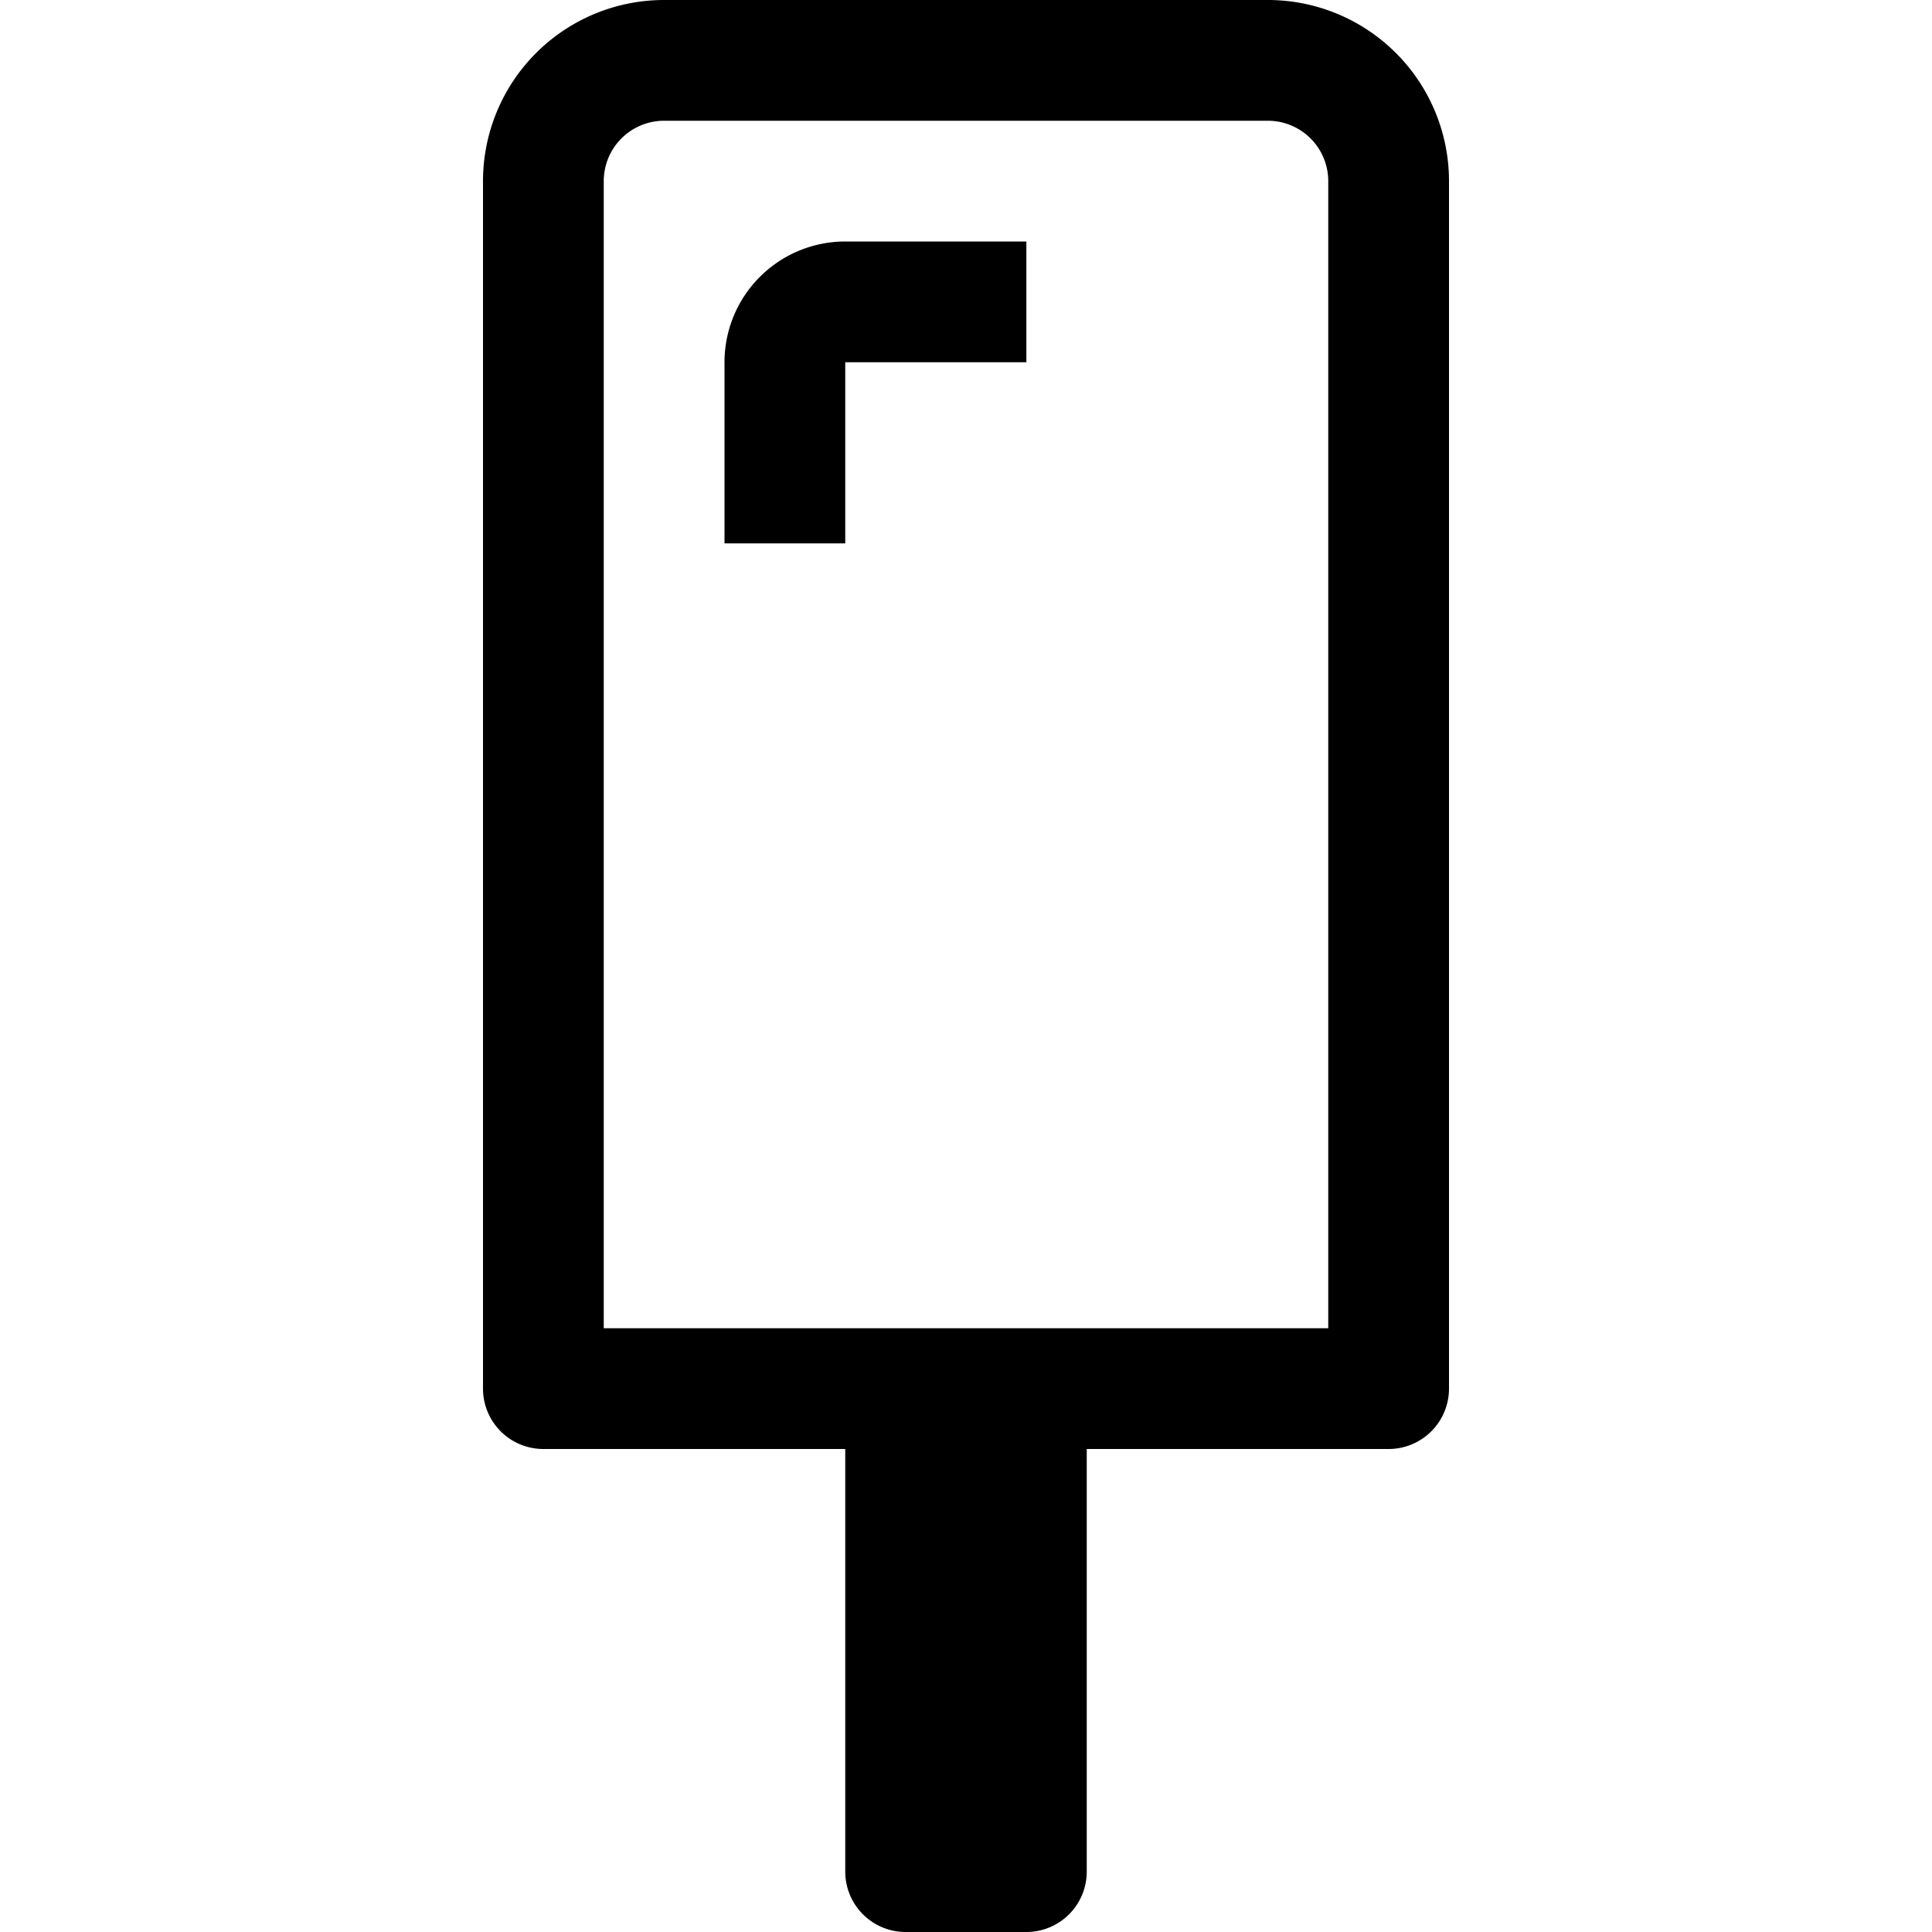 <?xml version="1.0" ?><svg viewBox="0 0 32 32" xmlns="http://www.w3.org/2000/svg"><title/><g data-name="43-Ice cream" id="_43-Ice_cream"><path d="M21,0H11A3,3,0,0,0,8,3V23a1,1,0,0,0,1,1h5v7a1,1,0,0,0,1,1h2a1,1,0,0,0,1-1V24h5a1,1,0,0,0,1-1V3A3,3,0,0,0,21,0Zm1,22H10V3a1,1,0,0,1,1-1H21a1,1,0,0,1,1,1Z"/><path d="M12,6V9h2V6h3V4H14A2,2,0,0,0,12,6Z"/></g></svg>